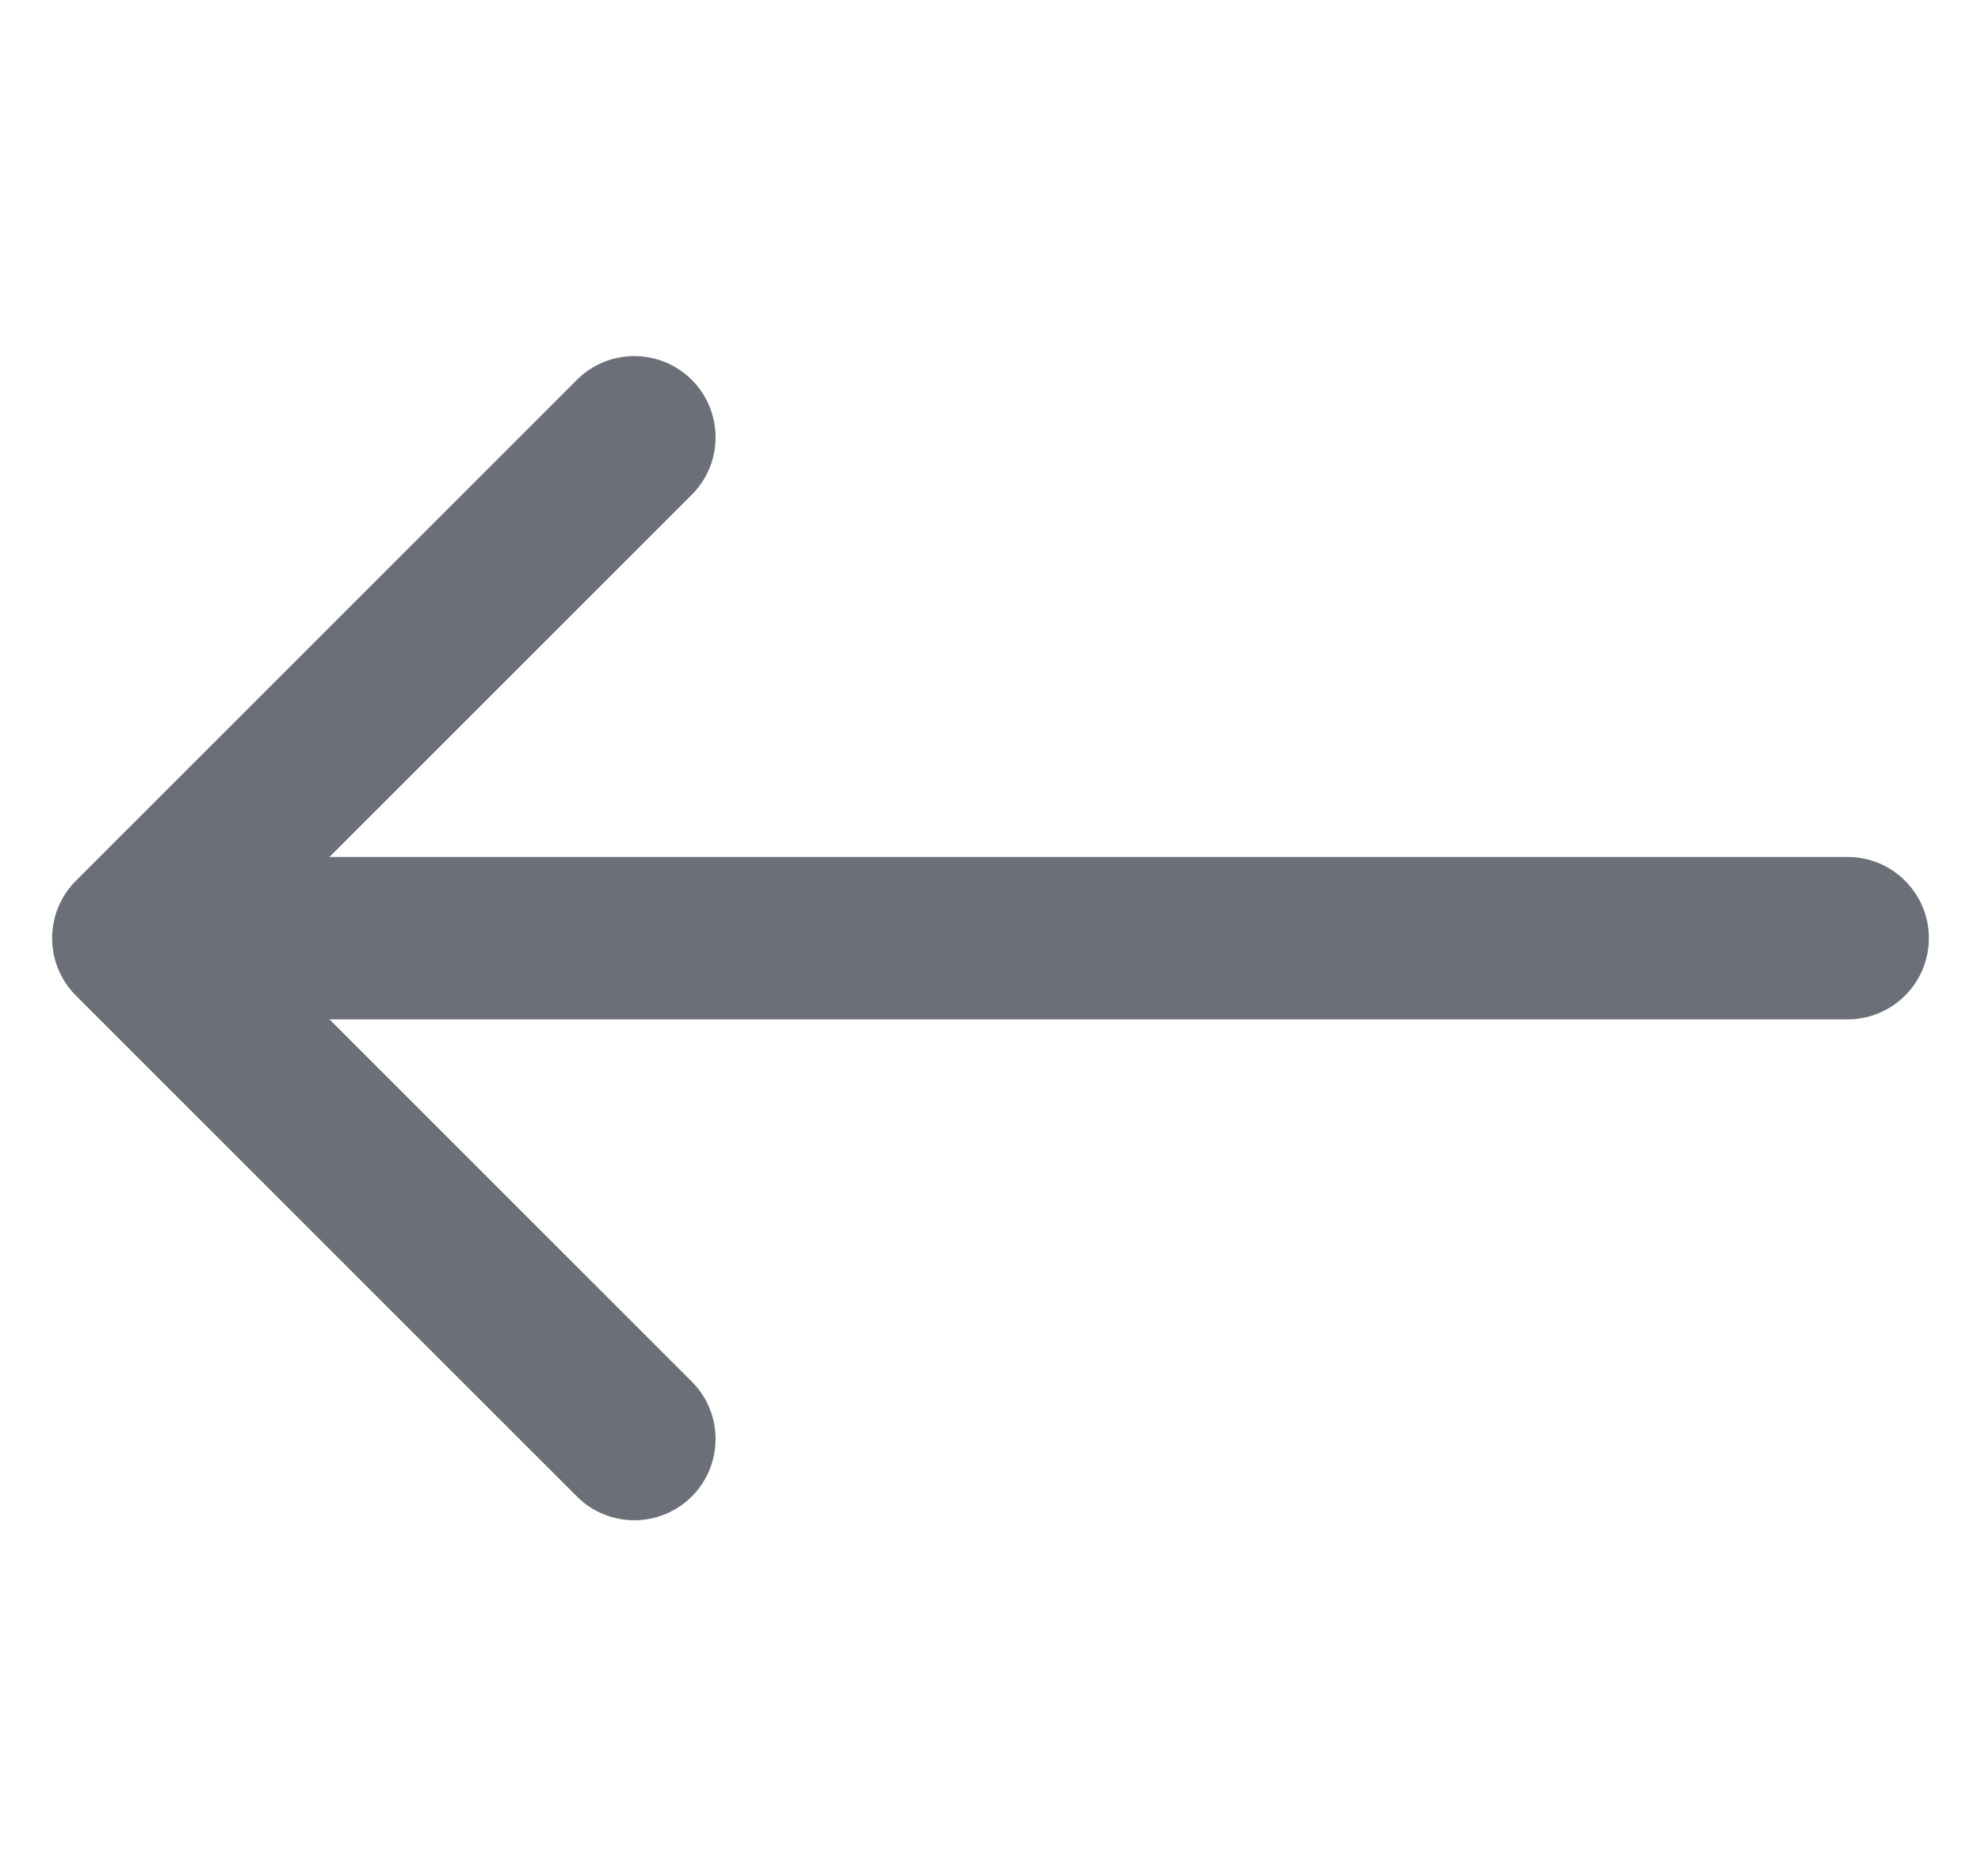 <svg width="19" height="18" viewBox="0 0 19 18" fill="none" xmlns="http://www.w3.org/2000/svg">
<g clip-path="url(#clip0)">
<path d="M17.721 8.221H3.16L6.635 4.746C6.939 4.442 6.939 3.949 6.635 3.644C6.33 3.34 5.837 3.34 5.533 3.644L0.728 8.449C0.424 8.753 0.424 9.247 0.728 9.551L5.533 14.356C5.685 14.508 5.884 14.584 6.084 14.584C6.283 14.584 6.482 14.508 6.635 14.356C6.939 14.051 6.939 13.558 6.635 13.254L3.16 9.779H17.721C18.151 9.779 18.5 9.43 18.5 9C18.5 8.57 18.151 8.221 17.721 8.221Z" fill="#6B6F77"/>
</g>
<defs>
<clipPath id="clip0">
<rect width="18" height="18" fill="white" transform="translate(0.5)"/>
</clipPath>
</defs>
</svg>
